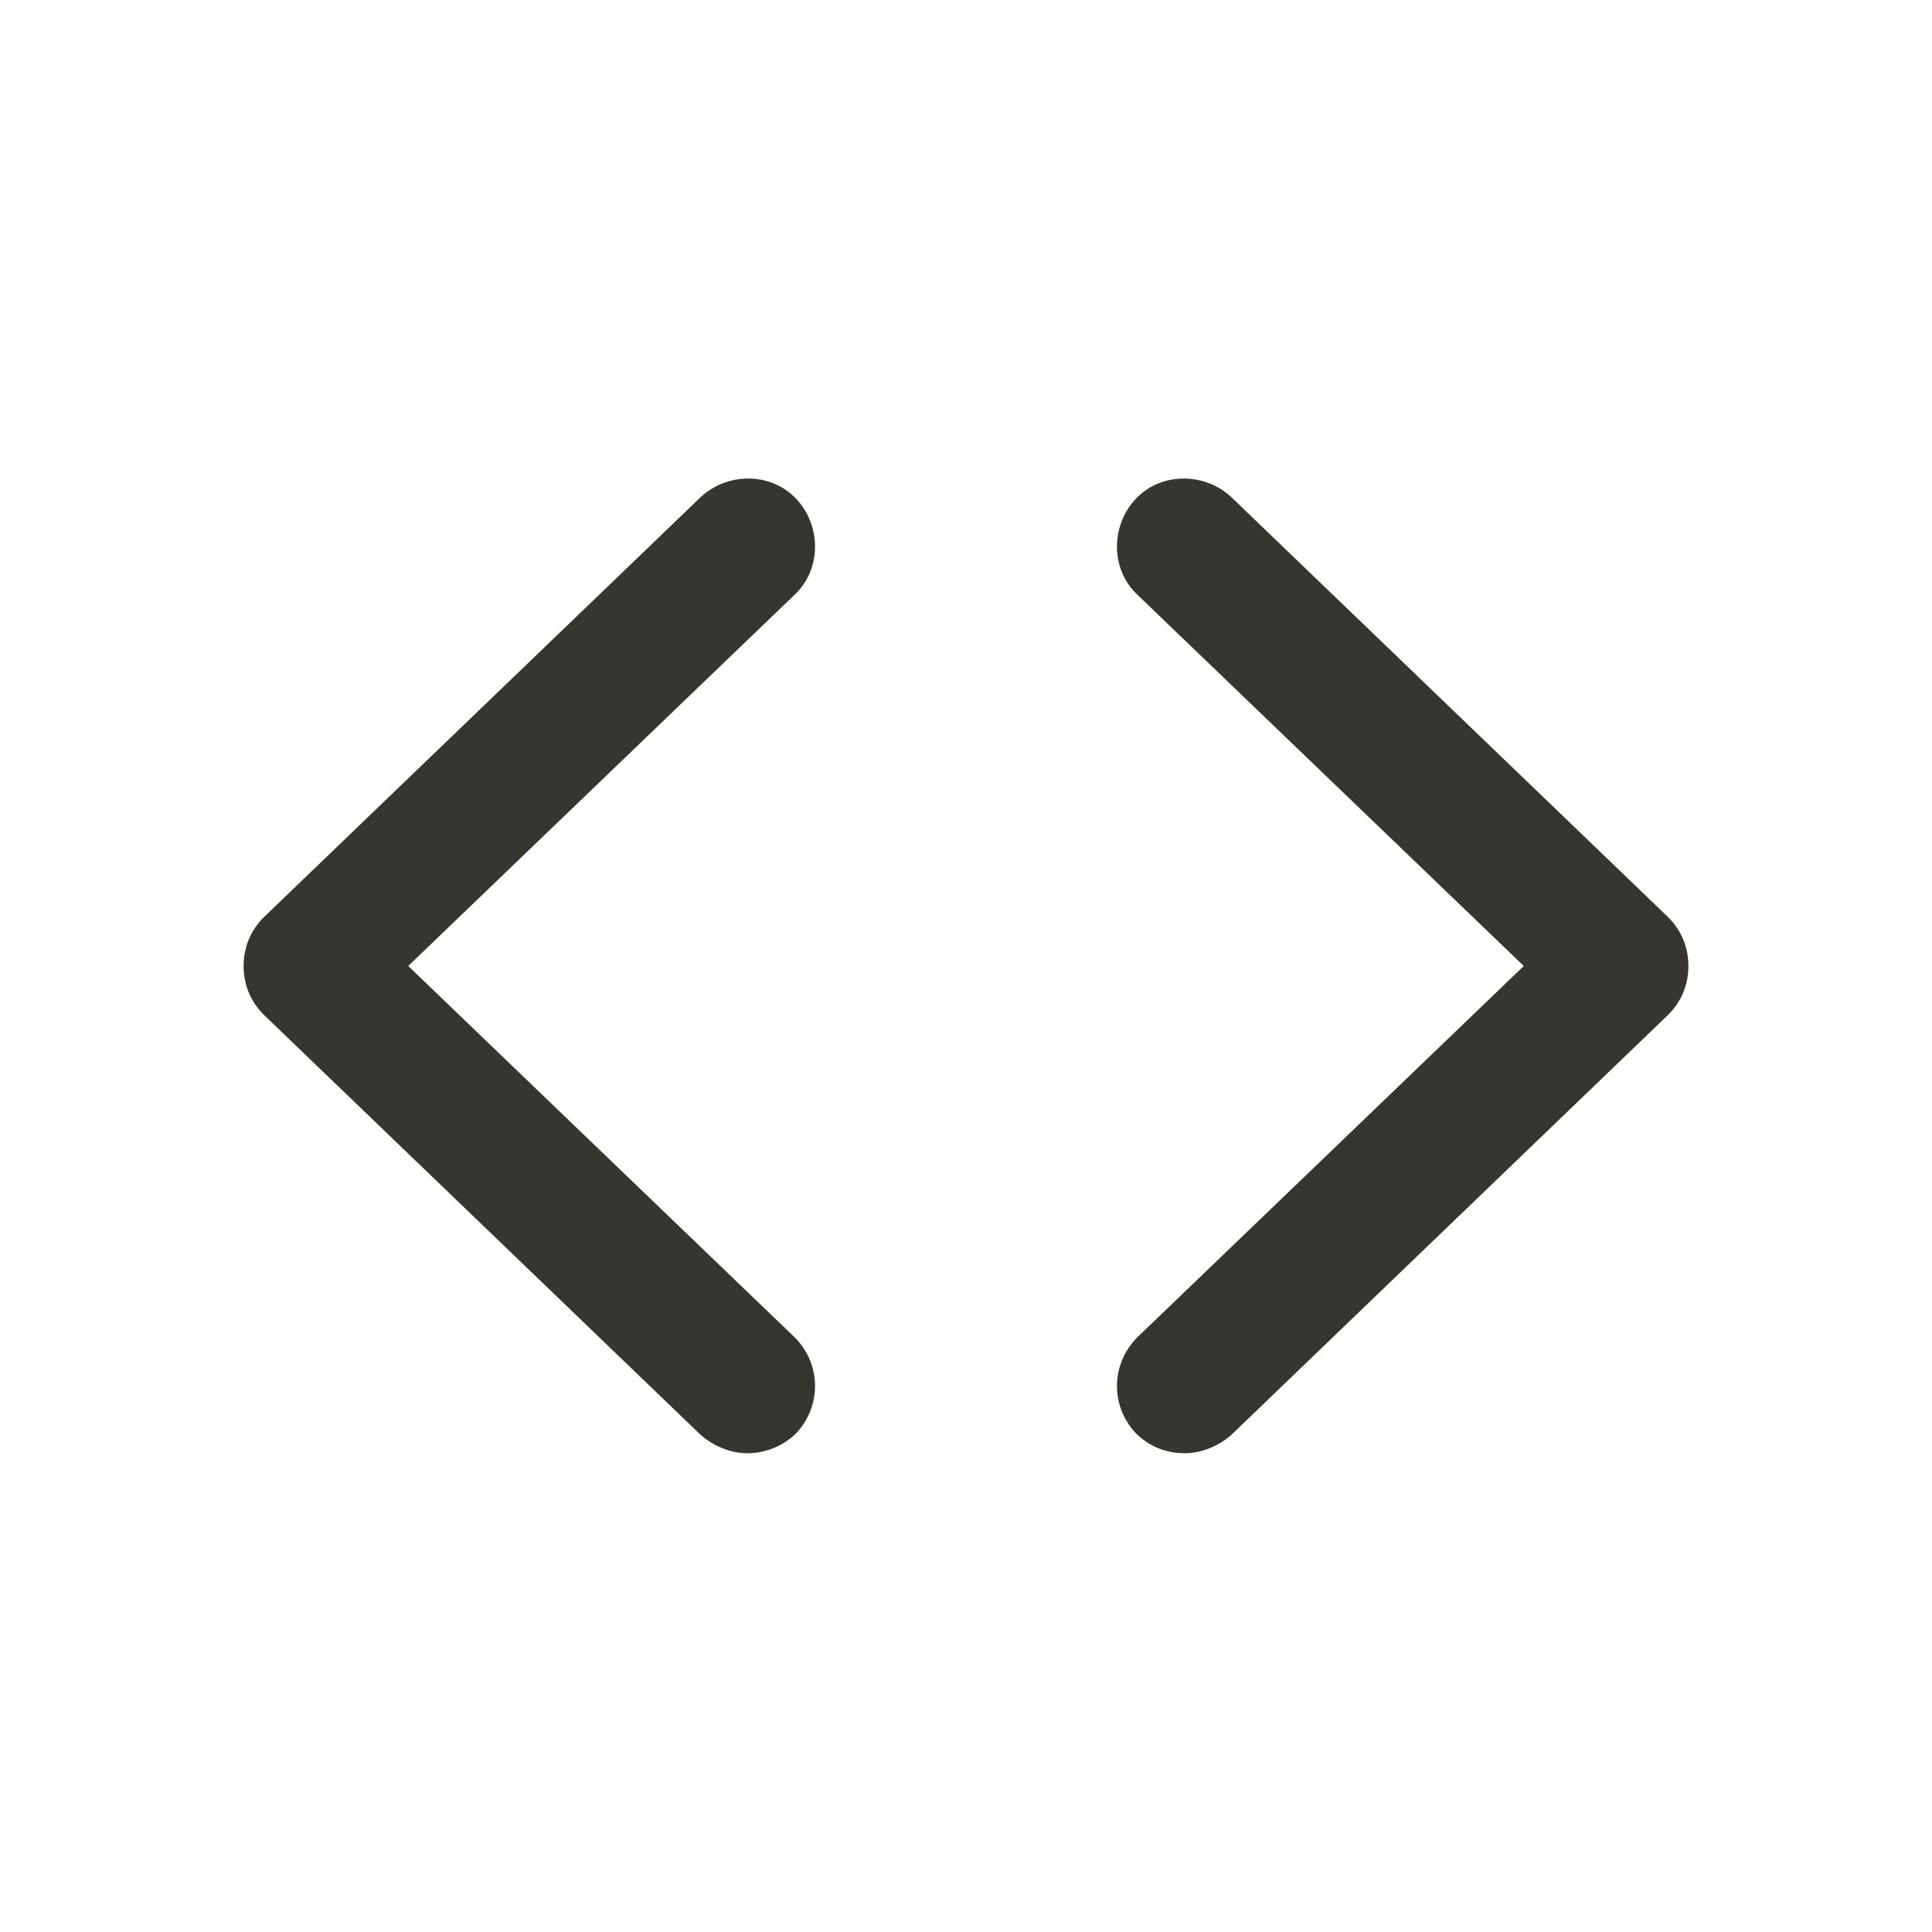 <!-- Generated by IcoMoon.io -->
<svg version="1.1" xmlns="http://www.w3.org/2000/svg" width="40" height="40" viewBox="0 0 40 40">
<title>di-code</title>
<path fill="#37352f" d="M24.522 30.087c-0.383 0-0.73-0.139-1.009-0.417-0.522-0.557-0.522-1.426 0.035-1.983l8-7.687-8-7.687c-0.557-0.522-0.557-1.426-0.035-1.983s1.426-0.557 1.983-0.035l9.043 8.696c0.278 0.278 0.417 0.626 0.417 1.009s-0.139 0.73-0.417 1.009l-9.043 8.696c-0.278 0.243-0.626 0.383-0.974 0.383zM16.487 29.67c0.522-0.557 0.522-1.426-0.035-1.983l-8-7.687 8-7.687c0.557-0.522 0.557-1.426 0.035-1.983s-1.426-0.557-1.983-0.035l-9.043 8.696c-0.278 0.278-0.417 0.626-0.417 1.009s0.139 0.73 0.417 1.009l9.043 8.696c0.278 0.243 0.626 0.383 0.974 0.383s0.73-0.139 1.009-0.417z"></path>
</svg>
